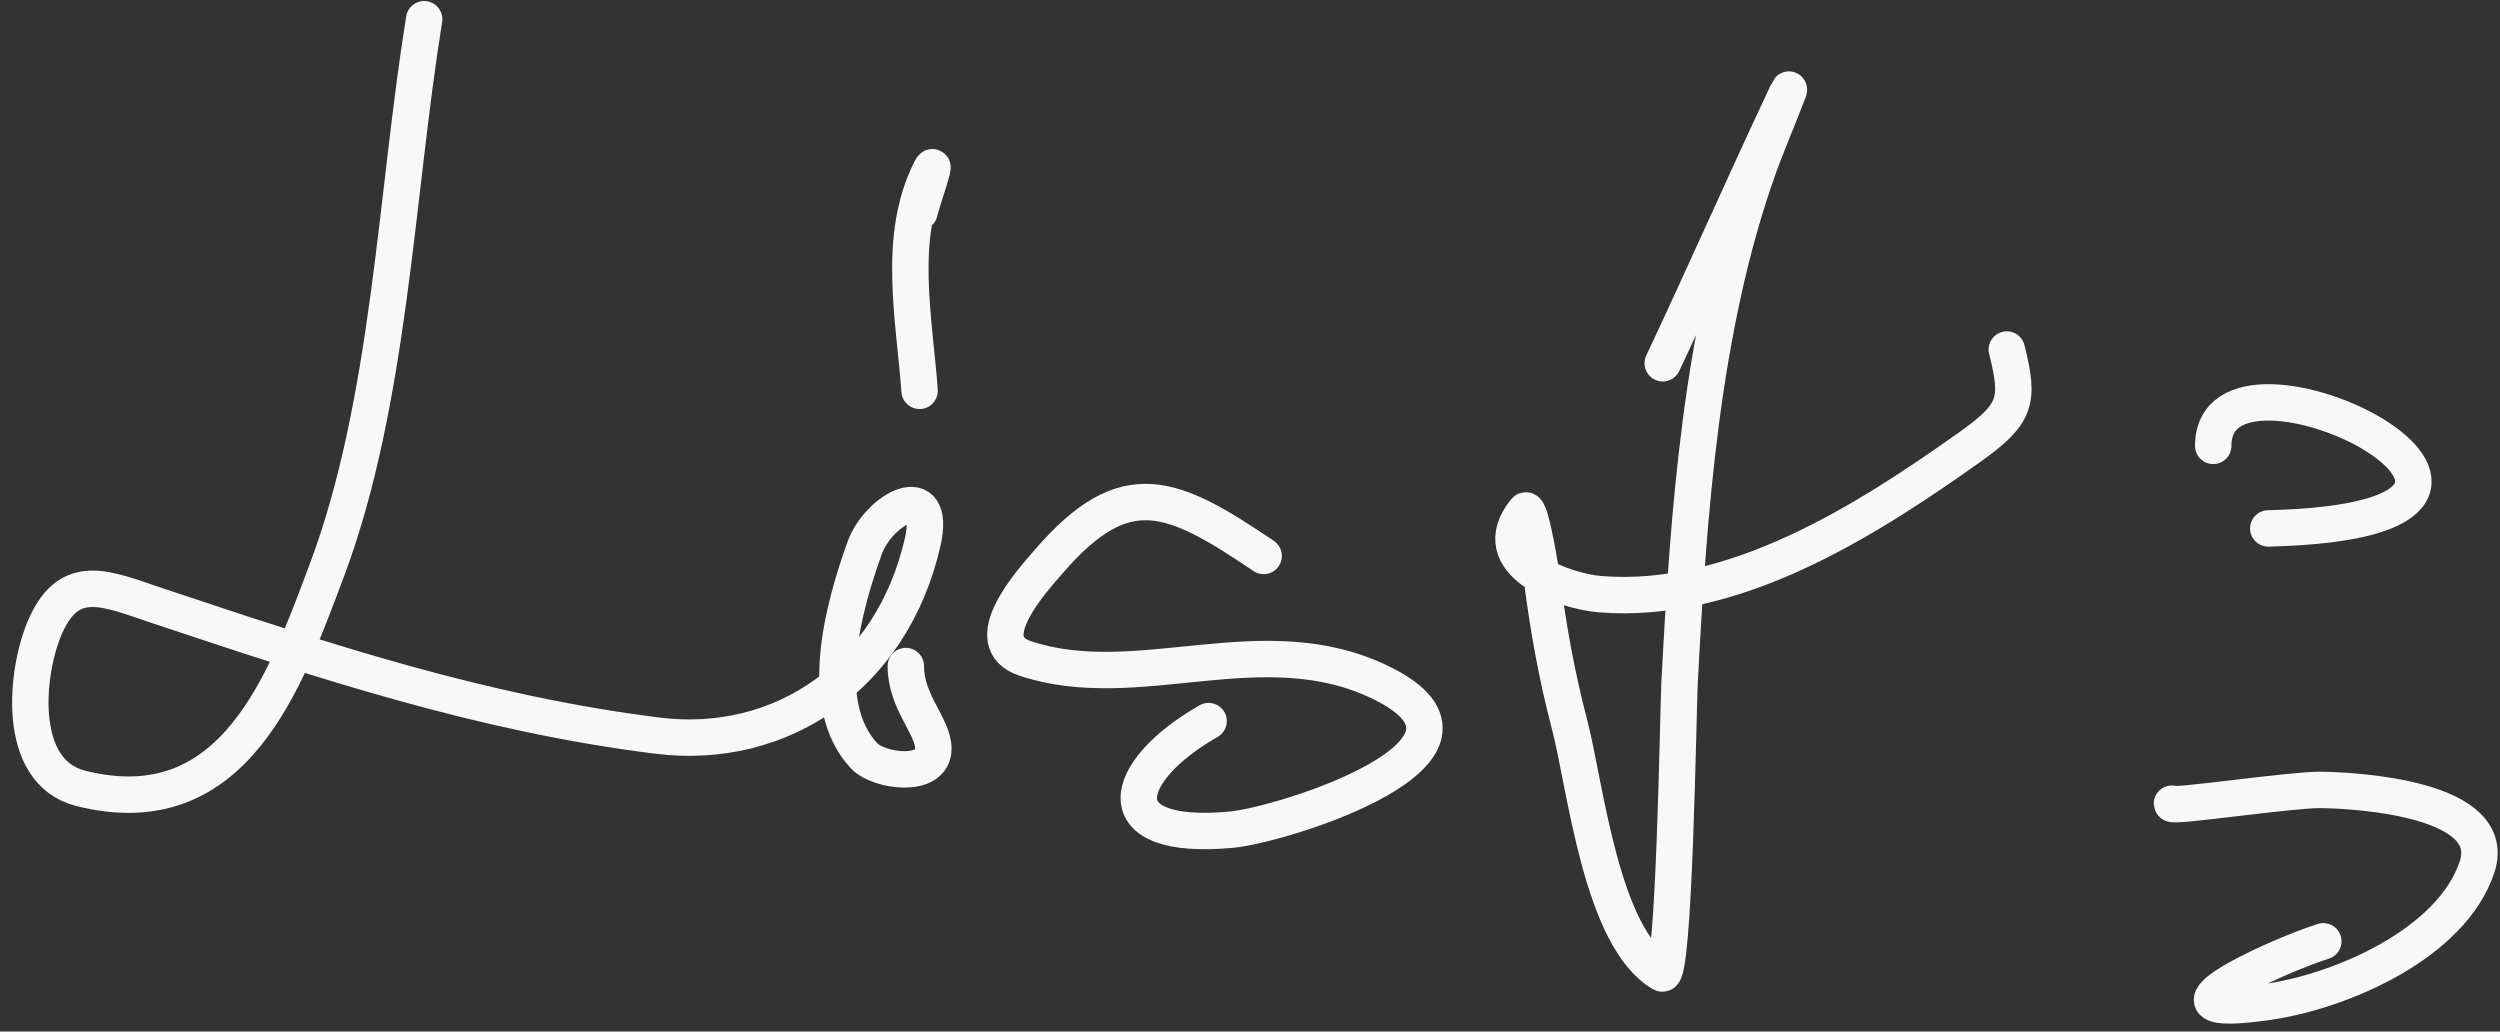 <svg width="206" height="85" viewBox="0 0 206 85" fill="none" xmlns="http://www.w3.org/2000/svg">
<rect x="0" y="0" width="206" height="85" fill="#333333" stroke="none"/>
<path d="M34.95 1.585C32.62 16.002 32.126 33.14 26.949 46.945C23.516 56.101 19.321 68.127 6.663 64.963C1.208 63.599 2.123 55.194 3.765 51.544C5.783 47.059 8.771 48.508 12.963 49.906C26.718 54.491 39.695 58.807 54.165 60.616C64.395 61.894 73.513 55.673 76.026 44.677C77.234 39.393 72.421 41.881 71.238 45.181C69.56 49.861 67.194 58.06 71.238 62.317C72.379 63.517 76.908 64.207 76.908 61.687C76.908 59.839 74.64 57.876 74.64 54.883" stroke="#F8F8F8" stroke-width="3" stroke-linecap="round"/>
<path d="M75.774 32.203C75.351 26.282 73.896 19.58 76.656 14.059C77.341 12.688 75.923 16.717 75.774 17.461" stroke="#F8F8F8" stroke-width="3" stroke-linecap="round"/>
<path d="M104.124 45.811C96.59 40.714 92.752 38.974 86.484 46.189C85.007 47.889 80.429 52.906 84.468 54.253C93.807 57.366 104.065 51.48 113.826 56.269C125.307 61.901 105.616 67.98 101.478 68.365C90.879 69.351 92.331 63.566 99.588 59.419" stroke="#F8F8F8" stroke-width="3" stroke-linecap="round"/>
<path d="M137.01 29.935C140.474 22.573 143.753 15.118 147.216 7.759C148.116 5.846 145.662 11.691 144.948 13.681C140.181 26.961 139.131 42.295 138.396 56.269C138.279 58.496 137.961 80.8 136.947 80.209C131.915 77.273 130.646 64.703 129.324 59.671C128.29 55.732 127.567 51.739 127.056 47.701C127.037 47.551 126.116 41.536 125.67 42.094C122.22 46.406 128.944 48.727 131.844 48.961C142.848 49.846 153.661 42.977 162.273 36.865C166.175 34.096 166.42 33.042 165.36 28.801" stroke="#F8F8F8" stroke-width="3" stroke-linecap="round"/>
<path d="M186.906 43.543C216.242 42.818 182.37 25.976 182.37 36.739" stroke="#F8F8F8" stroke-width="3" stroke-linecap="round"/>
<path d="M191.442 77.563C187.358 78.855 175.881 84.17 186.969 82.54C192.982 81.655 202.006 77.749 204.105 71.452C205.989 65.8 194.233 65.12 191.19 65.089C188.81 65.064 178.968 66.533 178.968 66.223" stroke="#F8F8F8" stroke-width="3" stroke-linecap="round"/>
</svg>
